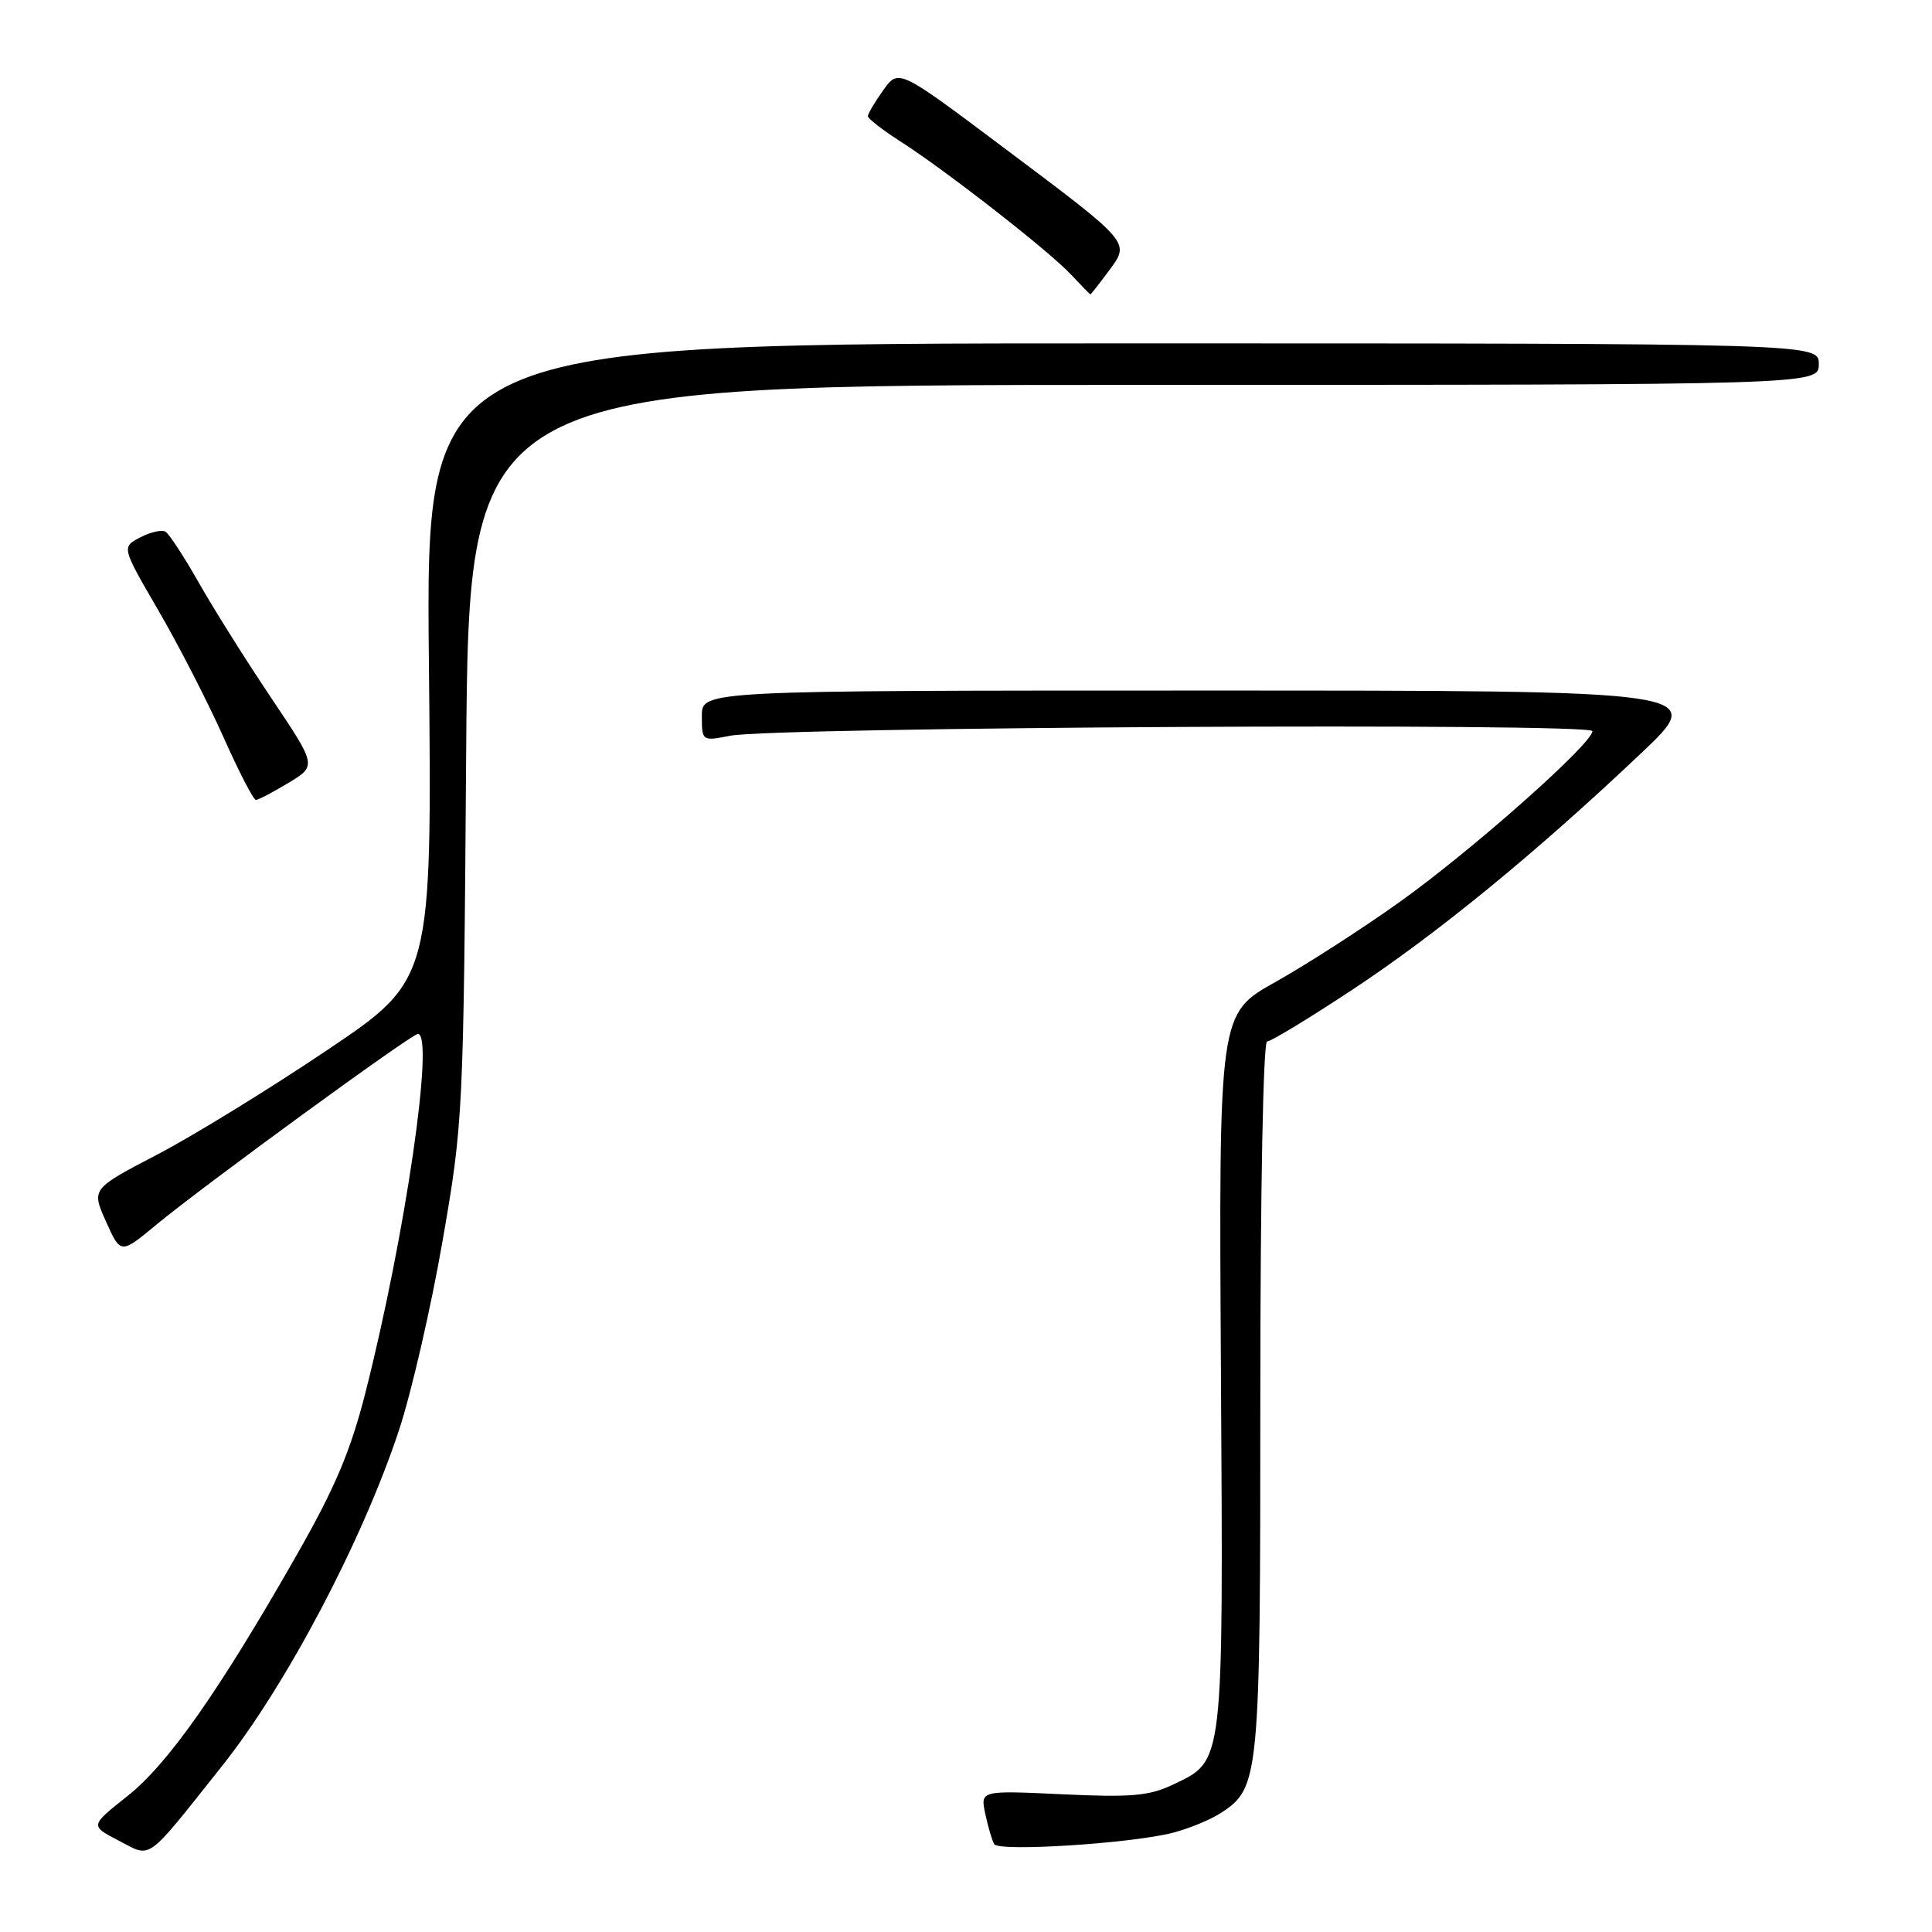 <?xml version="1.0" encoding="UTF-8" standalone="no"?>
<!DOCTYPE svg PUBLIC "-//W3C//DTD SVG 1.1//EN" "http://www.w3.org/Graphics/SVG/1.1/DTD/svg11.dtd" >
<svg xmlns="http://www.w3.org/2000/svg" xmlns:xlink="http://www.w3.org/1999/xlink" version="1.1" viewBox="0 0 256 256">
 <g >
 <path fill="currentColor"
d=" M 29.41 234.02 C 37.94 223.30 48.02 204.16 52.87 189.50 C 54.51 184.55 57.10 173.30 58.63 164.50 C 61.37 148.74 61.42 147.76 61.77 99.75 C 62.14 51.00 62.14 51.00 151.57 51.00 C 241.00 51.00 241.00 51.00 241.00 48.25 C 241.00 45.50 241.00 45.50 148.71 45.50 C 56.42 45.50 56.42 45.50 56.83 87.65 C 57.25 129.80 57.25 129.80 43.37 139.13 C 35.74 144.27 25.59 150.51 20.81 153.00 C 12.11 157.54 12.11 157.54 14.05 161.87 C 15.99 166.20 15.99 166.20 20.74 162.26 C 26.88 157.17 54.53 137.00 55.37 137.00 C 57.60 137.00 53.71 163.71 48.43 184.50 C 46.47 192.22 44.41 197.12 39.34 206.00 C 29.06 224.05 22.24 233.77 16.86 238.01 C 11.93 241.92 11.93 241.92 15.71 243.88 C 20.16 246.19 19.14 246.93 29.41 234.02 Z  M 155.41 242.85 C 157.56 242.29 160.43 241.11 161.80 240.21 C 166.89 236.88 167.00 235.68 167.00 185.03 C 167.00 157.65 167.38 138.00 167.90 138.00 C 168.40 138.00 173.46 134.93 179.15 131.17 C 190.40 123.75 203.46 113.06 217.37 99.89 C 226.25 91.50 226.25 91.50 159.62 91.50 C 93.00 91.50 93.00 91.50 93.00 94.86 C 93.00 98.20 93.02 98.22 96.75 97.49 C 102.76 96.33 211.00 95.75 211.00 96.88 C 211.00 98.53 195.04 112.68 185.50 119.49 C 180.55 123.03 173.12 127.81 169.00 130.12 C 161.50 134.31 161.50 134.31 161.78 181.65 C 162.09 234.42 162.23 233.24 155.36 236.50 C 152.26 237.97 149.83 238.18 140.76 237.75 C 129.89 237.24 129.89 237.24 130.56 240.37 C 130.93 242.09 131.46 243.89 131.74 244.36 C 132.36 245.39 149.90 244.27 155.41 242.85 Z  M 38.23 103.73 C 41.97 101.47 41.97 101.47 35.94 92.48 C 32.62 87.54 28.32 80.69 26.37 77.26 C 24.43 73.83 22.43 70.77 21.94 70.46 C 21.45 70.16 19.94 70.49 18.58 71.21 C 16.11 72.50 16.11 72.50 20.96 80.84 C 23.63 85.42 27.50 92.96 29.57 97.59 C 31.63 102.21 33.58 106.00 33.91 105.99 C 34.23 105.99 36.18 104.97 38.23 103.73 Z  M 146.89 35.94 C 149.77 32.04 150.05 32.36 132.79 19.41 C 119.06 9.11 119.06 9.11 117.03 11.96 C 115.91 13.53 115.00 15.07 115.00 15.39 C 115.00 15.71 116.91 17.20 119.25 18.70 C 125.36 22.61 139.08 33.32 141.92 36.39 C 143.26 37.82 144.41 39.00 144.49 39.00 C 144.56 39.00 145.64 37.62 146.89 35.94 Z "/>
</g>
</svg>